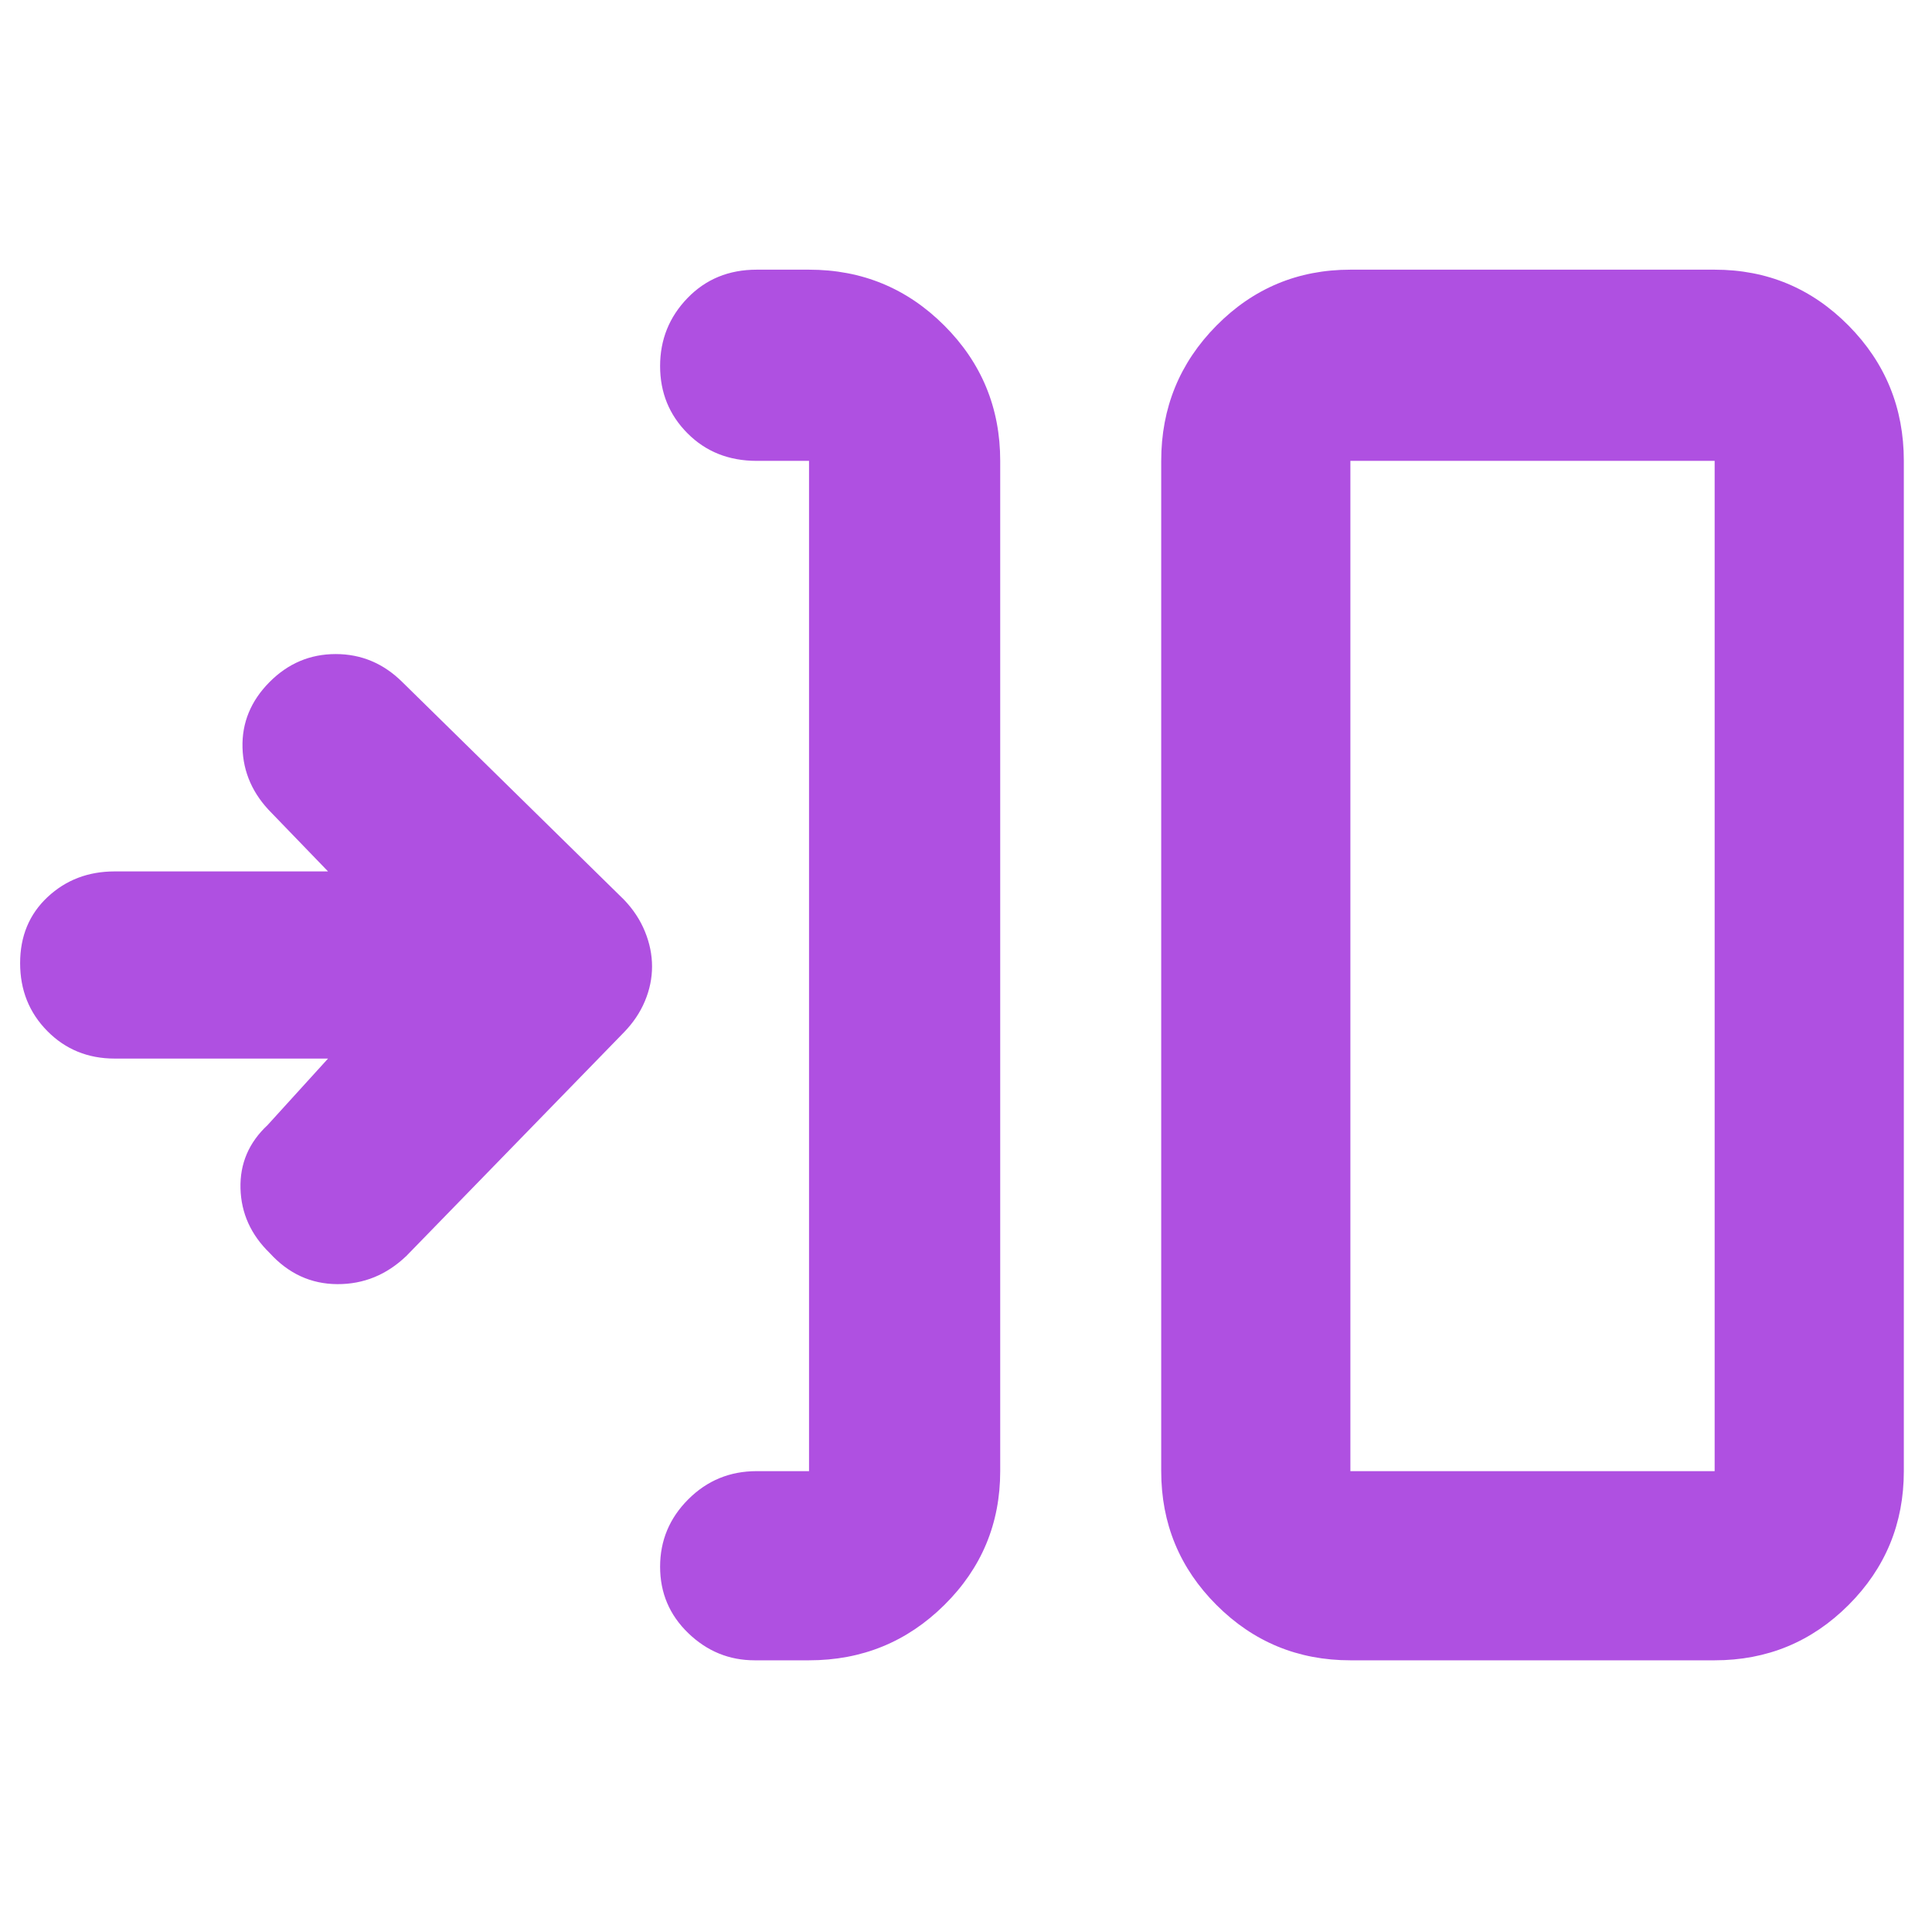 <svg xmlns="http://www.w3.org/2000/svg" height="48" viewBox="0 -960 960 960" width="48"><path fill="rgb(175, 80, 225)" d="M402-135h-27q-19 0-33-13.5t-14-33q0-19.5 14-33.5t34-14h26v-502h-26q-20.75 0-34.37-13.68Q328-758.35 328-778.09q0-19.73 13.63-33.82Q355.25-826 376-826h26q39.46 0 67.23 27.77Q497-770.46 497-731v502q0 39.05-27.77 66.52Q441.46-135 402-135Zm269 0q-39.05 0-66.53-27.48Q577-189.95 577-229v-502q0-39.46 27.47-67.23Q631.95-826 671-826h181q39.05 0 66.53 27.77Q946-770.46 946-731v502q0 39.05-27.47 66.52Q891.05-135 852-135H671Zm0-94h181v-502H671v502ZM163-434H57q-19.97 0-33.49-13.68Q10-461.35 10-481.42t13.63-32.83Q37.25-527 57-527h106l-28-29q-14-14-14.5-32.5t13.34-32.5q13.84-14 32.97-14 19.12 0 33.19 14l110 108q6.91 7.17 10.45 15.83 3.55 8.66 3.55 17.41 0 8.76-3.55 17.21Q316.91-454.1 310-447L202-336q-14.75 14.17-34.37 14.08Q148-322 134-337.39q-14-13.61-14.5-32.09Q119-387.96 133-401l30-33Zm508 205v-502 502Z"/></svg>